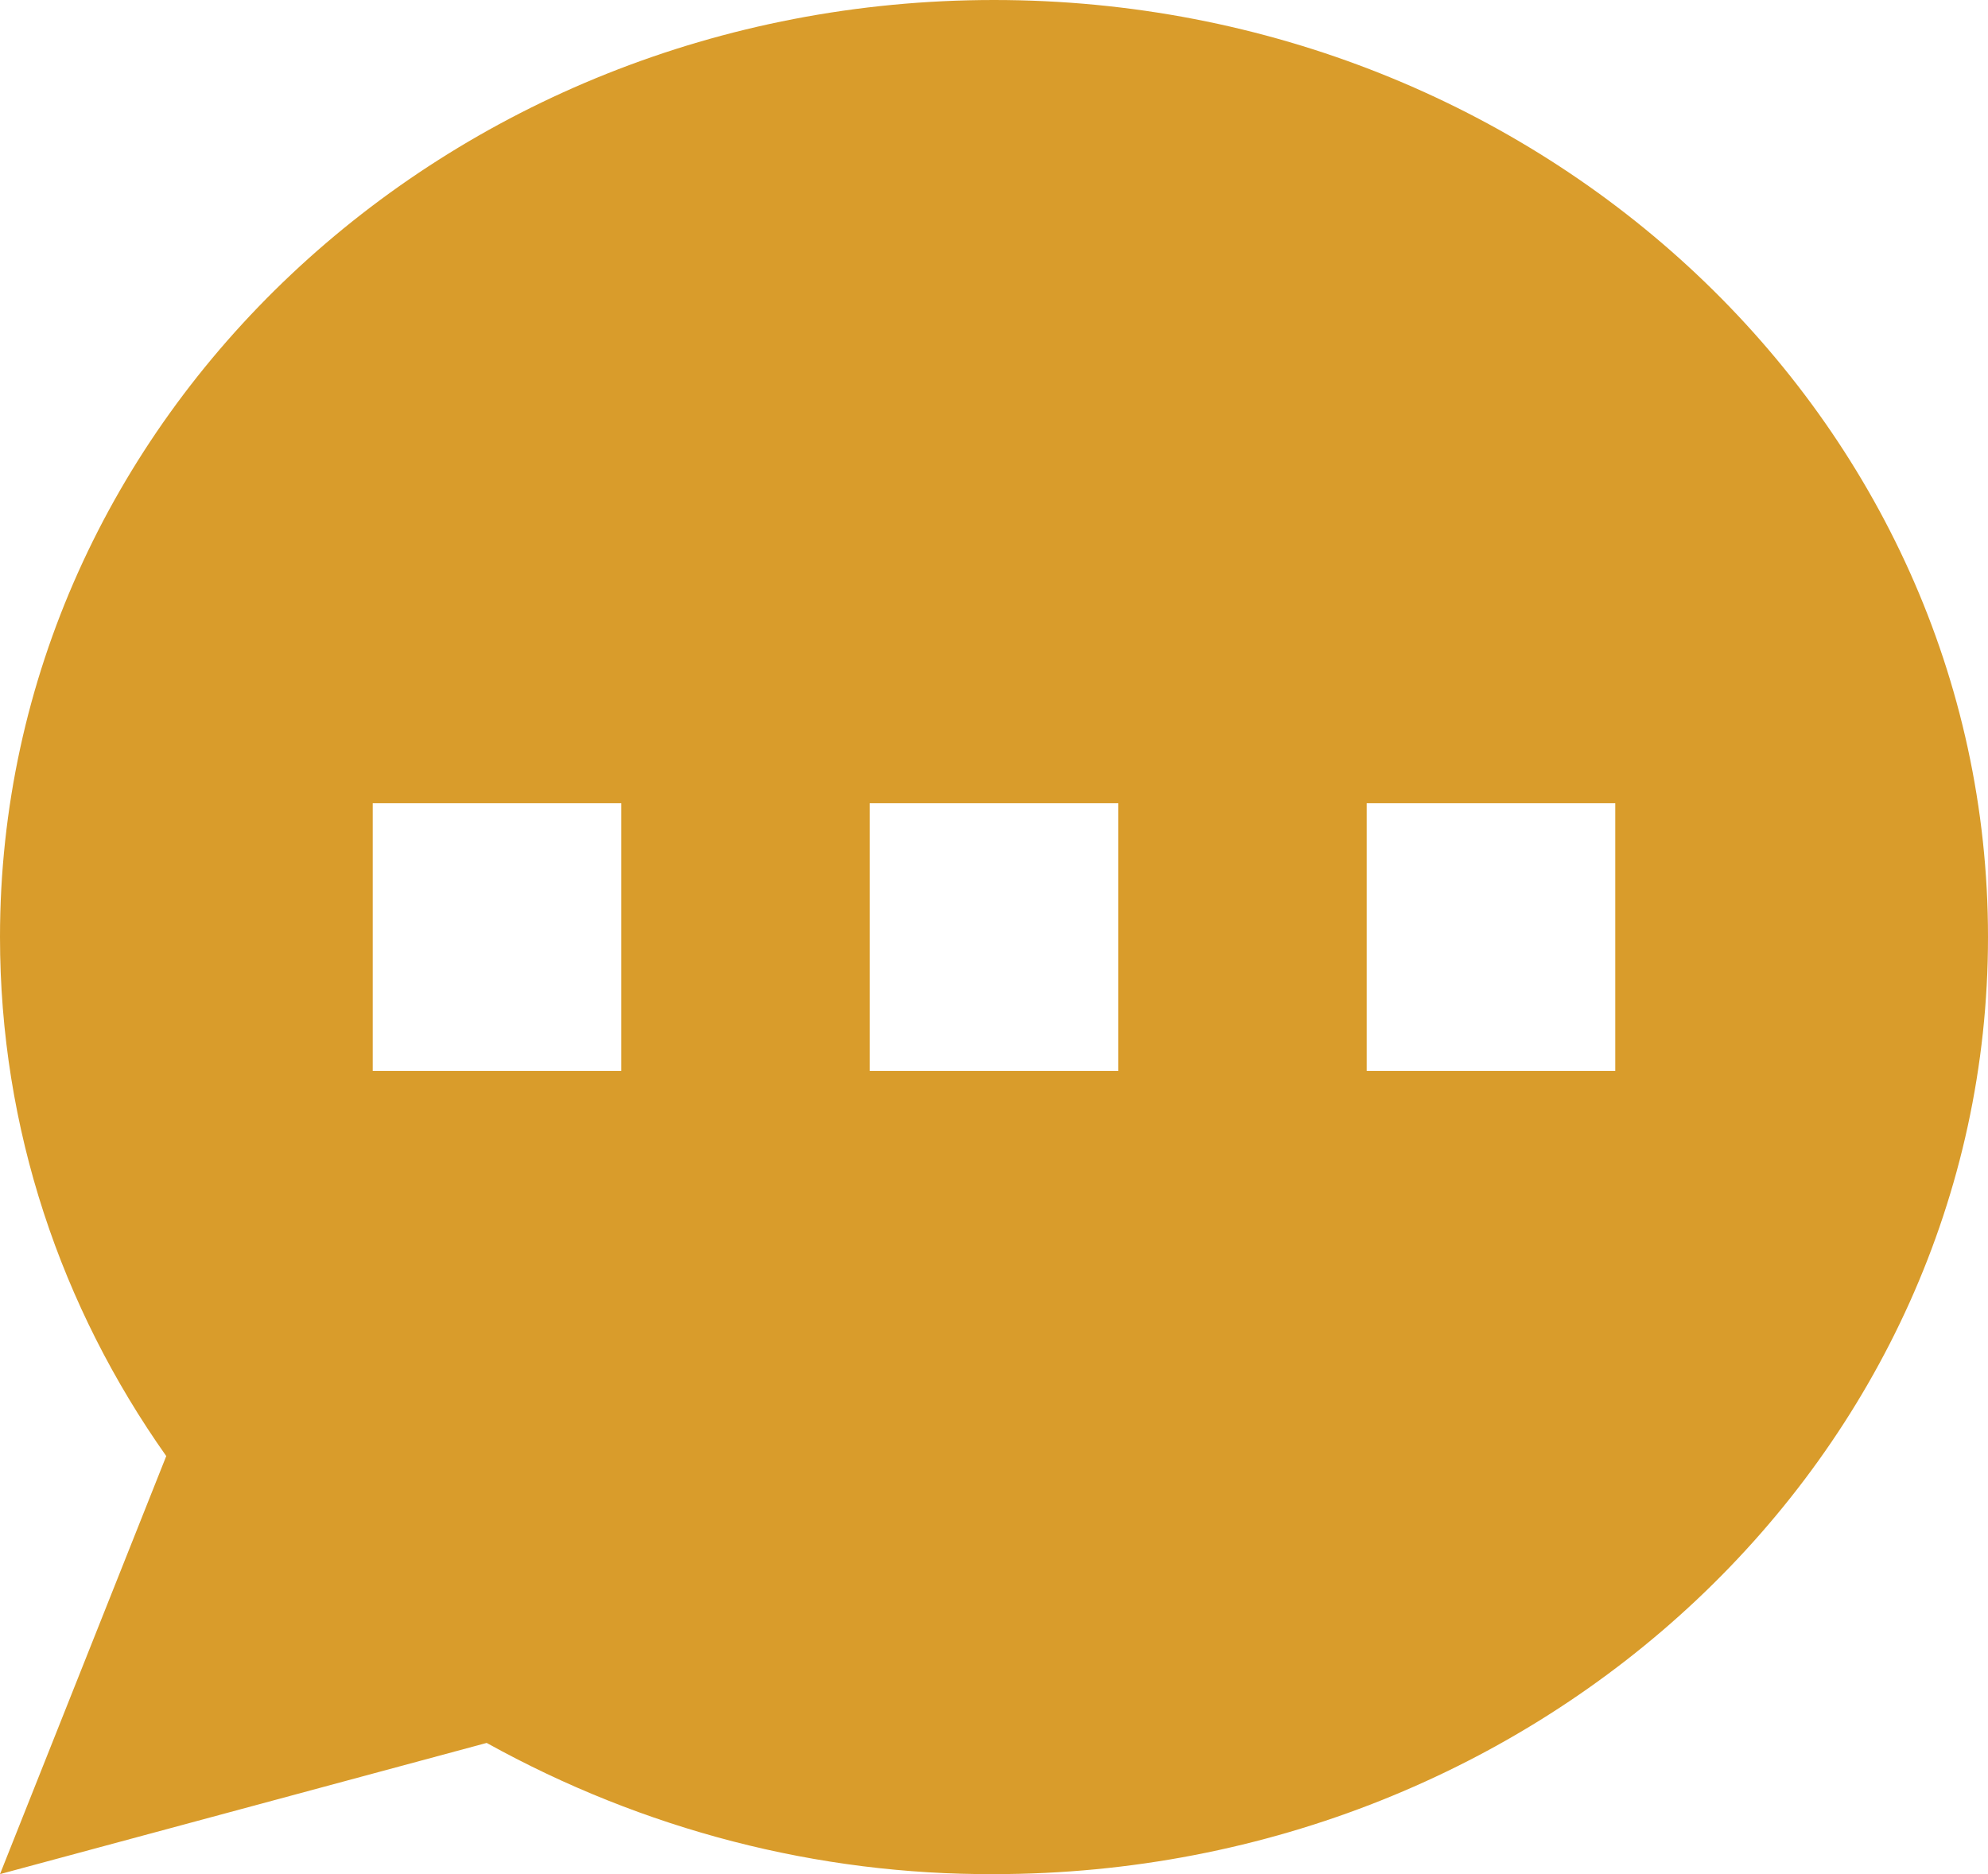 <svg width="35" height="33" viewBox="0 0 35 33" fill="none" xmlns="http://www.w3.org/2000/svg">
<path fill-rule="evenodd" clip-rule="evenodd" d="M35 16.5C35 25.613 27.164 33 17.5 33C14.394 33.014 11.33 32.221 8.568 30.69L0 33L2.927 25.639C1.078 23.022 0 19.88 0 16.5C0 7.387 7.836 0 17.5 0C27.164 0 35 7.387 35 16.5ZM10.938 14.143H6.562V18.857H10.938V14.143ZM28.438 14.143H24.062V18.857H28.438V14.143ZM15.312 14.143H19.688V18.857H15.312V14.143Z" fill="#D99C2B"/>
</svg>
